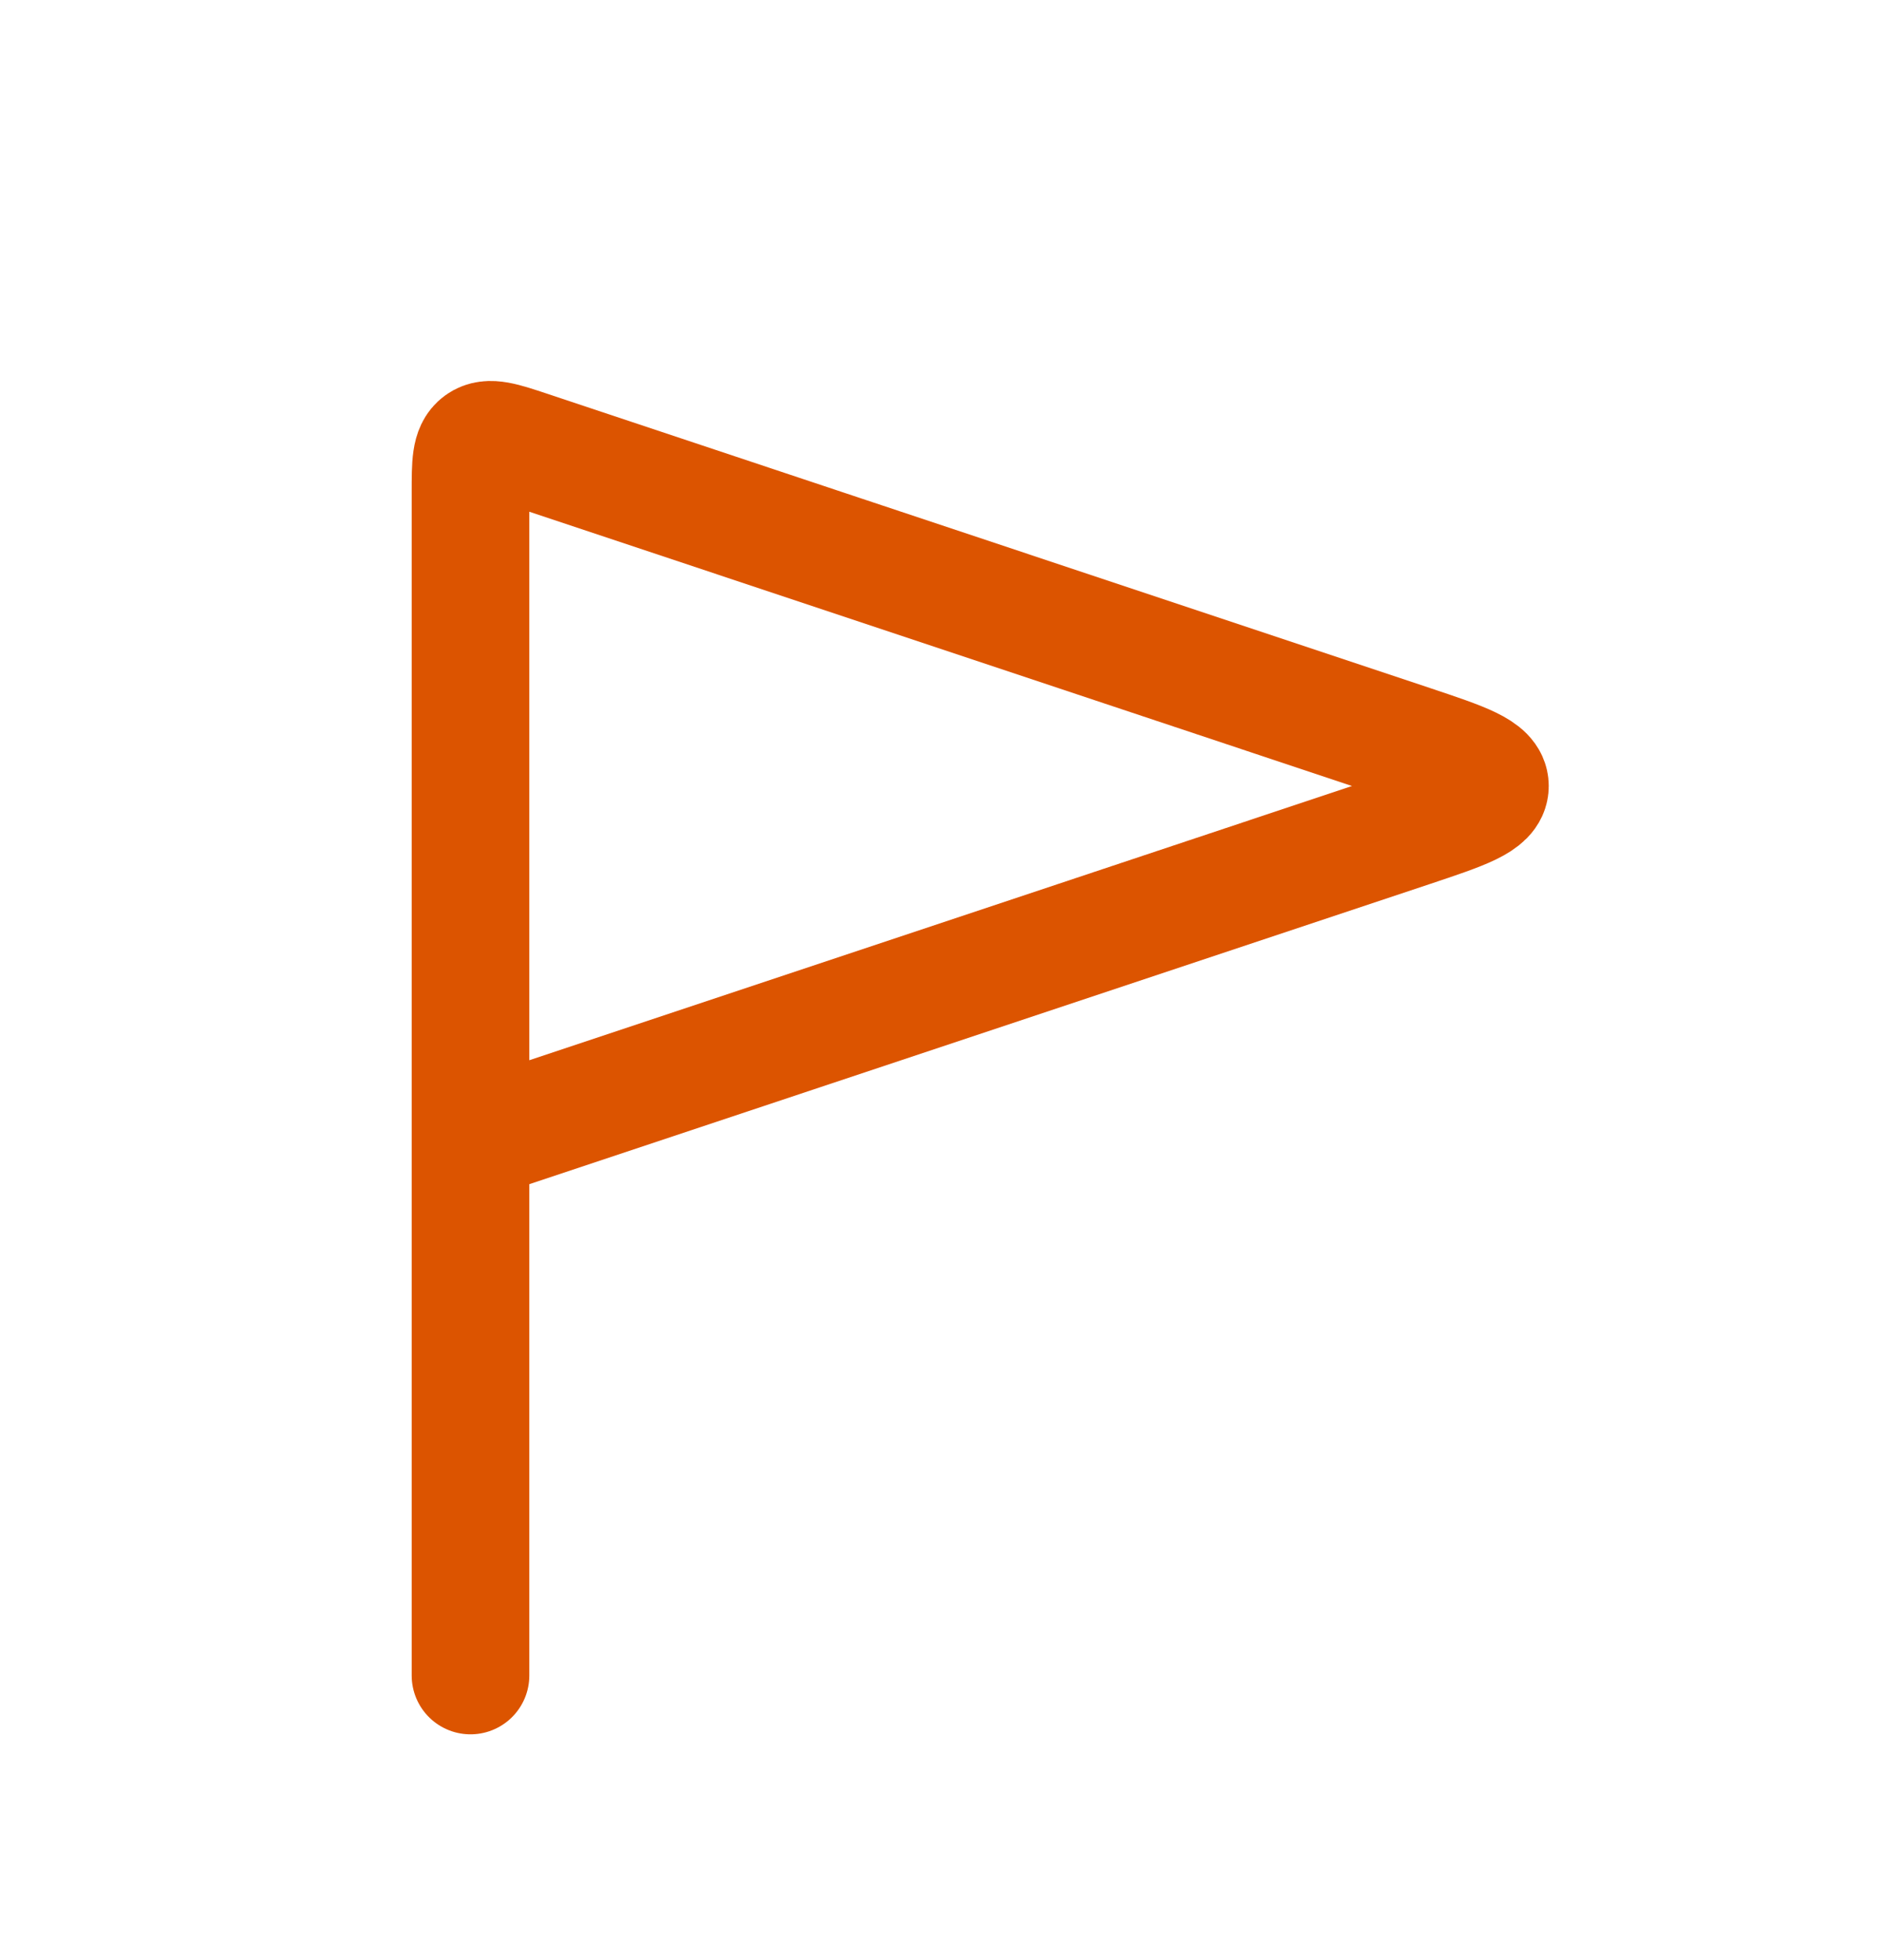 <svg width="24" height="25" viewBox="0 0 24 25" fill="none" xmlns="http://www.w3.org/2000/svg">
<path d="M6 14.563V6.274C6 5.915 6 5.735 6.118 5.65C6.236 5.565 6.406 5.622 6.746 5.735L17.999 9.487C18.666 9.71 19 9.821 19 10.025C19 10.229 18.666 10.34 17.999 10.563L6 14.563ZM6 14.563V21.37" stroke="#DC5400" stroke-width="1.5" stroke-linecap="round"/>
</svg>
